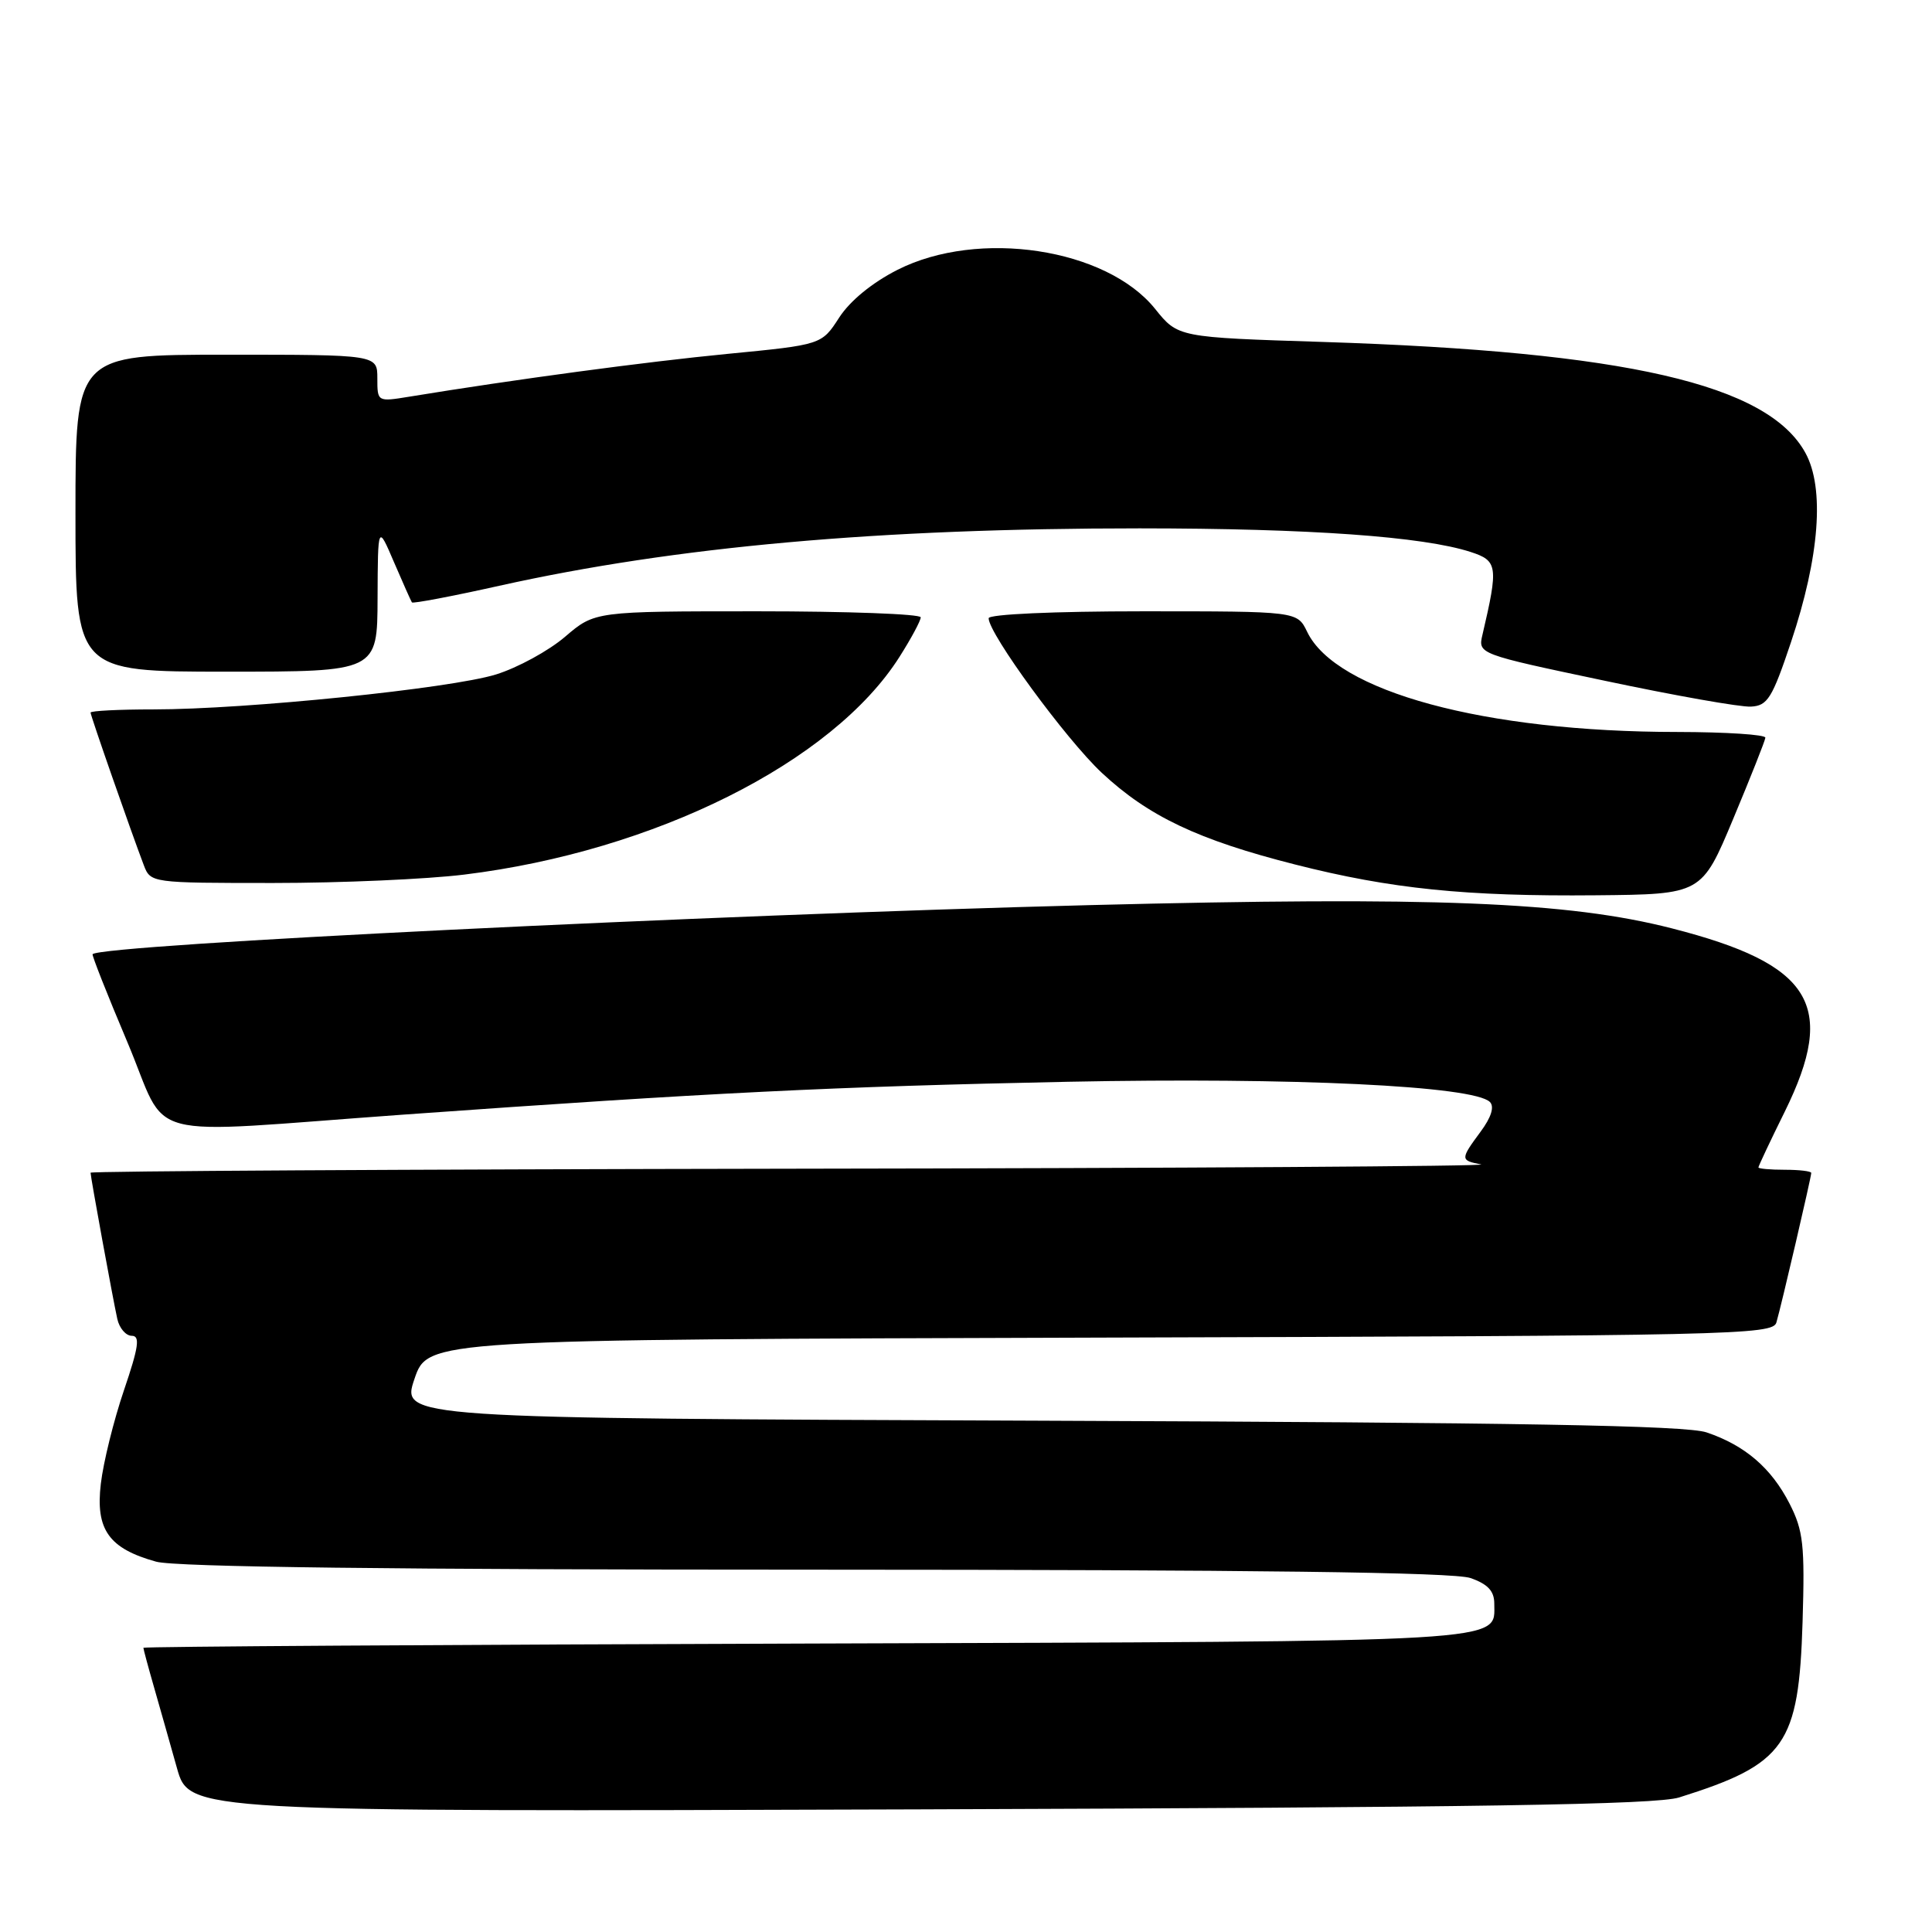 <?xml version="1.0" encoding="UTF-8" standalone="no"?>
<!DOCTYPE svg PUBLIC "-//W3C//DTD SVG 1.1//EN" "http://www.w3.org/Graphics/SVG/1.1/DTD/svg11.dtd" >
<svg xmlns="http://www.w3.org/2000/svg" xmlns:xlink="http://www.w3.org/1999/xlink" version="1.1" viewBox="0 0 256 256">
 <g >
 <path fill="currentColor"
d=" M 222.50 238.17 C 236.58 233.75 238.35 231.22 238.85 214.91 C 239.16 204.73 238.95 202.82 237.13 199.25 C 234.71 194.52 231.23 191.52 226.13 189.80 C 223.41 188.88 201.41 188.49 137.82 188.25 C 53.15 187.93 53.15 187.93 54.92 182.71 C 56.69 177.50 56.69 177.50 145.78 177.24 C 229.53 177.00 234.90 176.88 235.38 175.24 C 236.03 173.03 240.00 155.98 240.00 155.42 C 240.00 155.19 238.43 155.00 236.50 155.00 C 234.57 155.00 233.00 154.86 233.00 154.69 C 233.00 154.52 234.57 151.18 236.50 147.28 C 243.45 133.16 240.12 127.76 221.52 123.01 C 207.78 119.49 189.91 118.78 144.50 119.93 C 93.74 121.23 13.69 125.16 12.27 126.43 C 12.14 126.54 14.21 131.78 16.87 138.07 C 22.55 151.50 17.79 150.25 53.50 147.69 C 94.19 144.78 110.39 143.98 141.50 143.34 C 171.35 142.74 195.28 143.88 197.42 146.02 C 198.04 146.64 197.60 148.05 196.19 149.95 C 193.48 153.62 193.48 153.76 196.25 154.29 C 197.49 154.53 156.54 154.79 105.25 154.86 C 53.96 154.94 12.00 155.18 12.00 155.39 C 12.00 155.95 14.95 172.08 15.54 174.75 C 15.81 175.99 16.68 177.00 17.46 177.00 C 18.59 177.00 18.38 178.47 16.42 184.23 C 15.07 188.20 13.69 193.77 13.36 196.61 C 12.64 202.68 14.42 205.19 20.69 206.93 C 23.23 207.64 52.33 207.99 108.10 207.99 C 166.21 208.00 192.66 208.33 194.85 209.10 C 197.14 209.90 198.00 210.82 198.00 212.48 C 198.00 217.67 201.22 217.48 106.85 217.78 C 58.53 217.93 19.00 218.18 19.00 218.34 C 19.00 218.51 19.63 220.86 20.41 223.57 C 21.19 226.28 22.55 231.10 23.45 234.29 C 25.08 240.07 25.08 240.07 121.79 239.75 C 195.87 239.50 219.44 239.13 222.50 238.17 Z  M 229.66 108.50 C 231.96 103.00 233.88 98.16 233.92 97.75 C 233.97 97.34 228.71 97.00 222.25 96.99 C 196.69 96.98 177.01 91.65 173.20 83.71 C 171.89 81.00 171.89 81.00 151.45 81.00 C 139.73 81.00 131.00 81.39 131.00 81.92 C 131.00 83.96 141.23 97.94 145.98 102.39 C 152.16 108.16 158.74 111.29 171.64 114.56 C 184.31 117.78 194.25 118.79 211.49 118.63 C 225.48 118.50 225.48 118.50 229.66 108.50 Z  M 61.50 115.89 C 86.73 112.80 110.33 101.00 119.18 87.05 C 120.73 84.61 122.00 82.25 122.00 81.80 C 122.00 81.36 112.28 81.00 100.41 81.00 C 78.82 81.00 78.82 81.00 74.88 84.37 C 72.71 86.23 68.59 88.48 65.72 89.37 C 59.71 91.23 32.62 94.00 20.34 94.00 C 15.75 94.00 12.00 94.19 12.00 94.42 C 12.00 94.83 17.30 110.02 19.05 114.63 C 19.95 116.99 20.02 117.00 36.23 117.00 C 45.18 117.00 56.55 116.50 61.50 115.89 Z  M 237.32 85.08 C 241.10 73.80 241.80 64.68 239.22 60.00 C 234.23 50.91 215.48 46.60 175.30 45.31 C 156.09 44.70 156.09 44.70 153.06 40.93 C 146.60 32.89 129.65 30.32 118.93 35.75 C 115.57 37.45 112.62 39.87 111.19 42.09 C 108.87 45.68 108.87 45.68 96.41 46.89 C 85.57 47.94 68.23 50.27 54.25 52.56 C 50.01 53.25 50.00 53.25 50.00 50.13 C 50.00 47.00 50.00 47.00 30.00 47.00 C 10.00 47.00 10.00 47.00 10.00 68.00 C 10.00 89.00 10.00 89.00 30.00 89.00 C 50.00 89.00 50.00 89.00 50.03 79.25 C 50.07 69.50 50.07 69.50 52.21 74.50 C 53.39 77.25 54.46 79.64 54.58 79.82 C 54.71 80.00 59.92 79.01 66.15 77.62 C 89.54 72.42 116.45 70.01 151.00 70.01 C 173.52 70.02 188.55 71.09 194.87 73.14 C 198.45 74.30 198.56 75.02 196.44 84.08 C 195.83 86.66 195.83 86.66 212.67 90.21 C 221.92 92.17 230.62 93.71 232.00 93.63 C 234.21 93.52 234.82 92.54 237.32 85.08 Z "/>
</g>
</svg>
